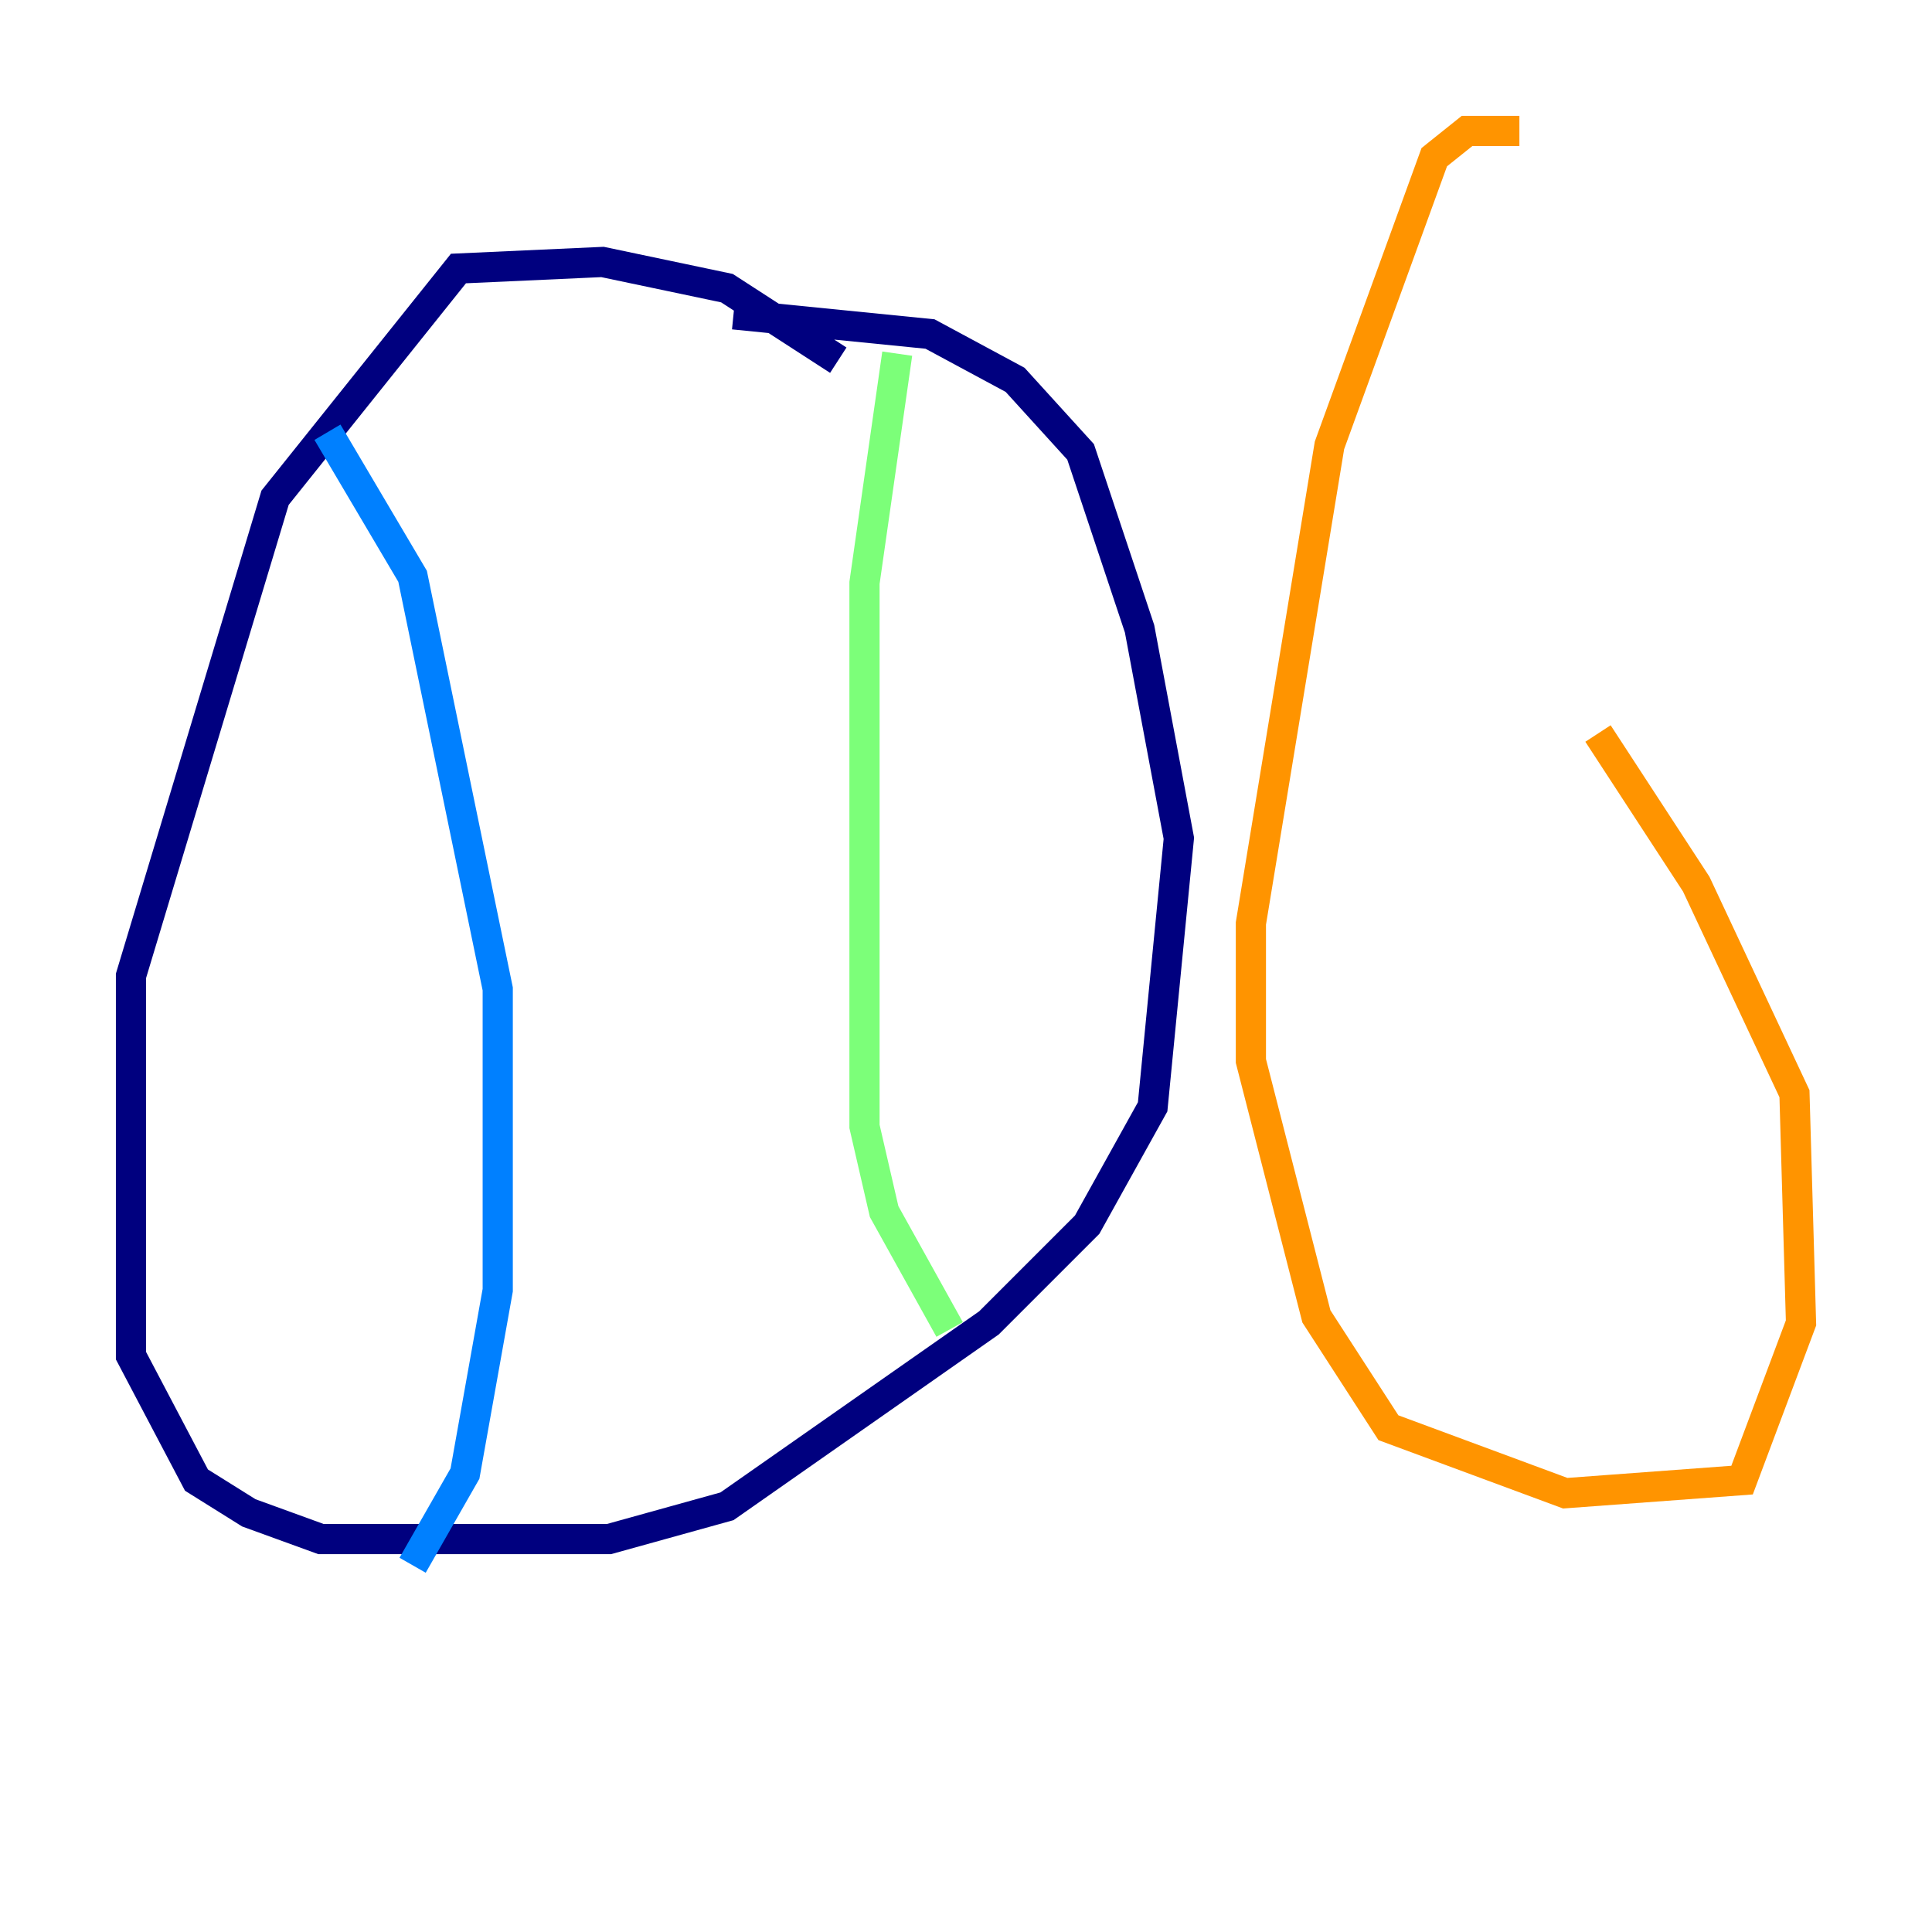 <?xml version="1.0" encoding="utf-8" ?>
<svg baseProfile="tiny" height="128" version="1.2" viewBox="0,0,128,128" width="128" xmlns="http://www.w3.org/2000/svg" xmlns:ev="http://www.w3.org/2001/xml-events" xmlns:xlink="http://www.w3.org/1999/xlink"><defs /><polyline fill="none" points="55.539,23.864 48.163,19.091 39.919,17.356 30.373,17.79 18.224,32.976 8.678,64.651 8.678,89.817 13.017,98.061 16.488,100.231 21.261,101.966 40.352,101.966 48.163,99.797 65.519,87.647 72.027,81.139 76.366,73.329 78.102,55.539 75.498,41.654 71.593,29.939 67.254,25.166 61.614,22.129 48.597,20.827" stroke="#00007f" stroke-width="2" /><polyline fill="none" points="21.695,28.637 27.336,38.183 32.976,65.519 32.976,85.478 30.807,97.627 27.336,103.702" stroke="#0080ff" stroke-width="2" /><polyline fill="none" points="59.444,23.43 57.275,38.617 57.275,74.63 58.576,80.271 62.915,88.081" stroke="#7cff79" stroke-width="2" /><polyline fill="none" points="100.664,8.678 97.193,8.678 95.024,10.414 88.081,29.505 82.875,61.18 82.875,70.291 87.214,87.214 91.986,94.59 103.702,98.929 115.417,98.061 119.322,87.647 118.888,72.461 112.38,58.576 105.871,48.597" stroke="#ff9400" stroke-width="2" /><polyline fill="none" points="55.105,21.261 55.105,21.261" stroke="#7f0000" stroke-width="2" /></svg>
